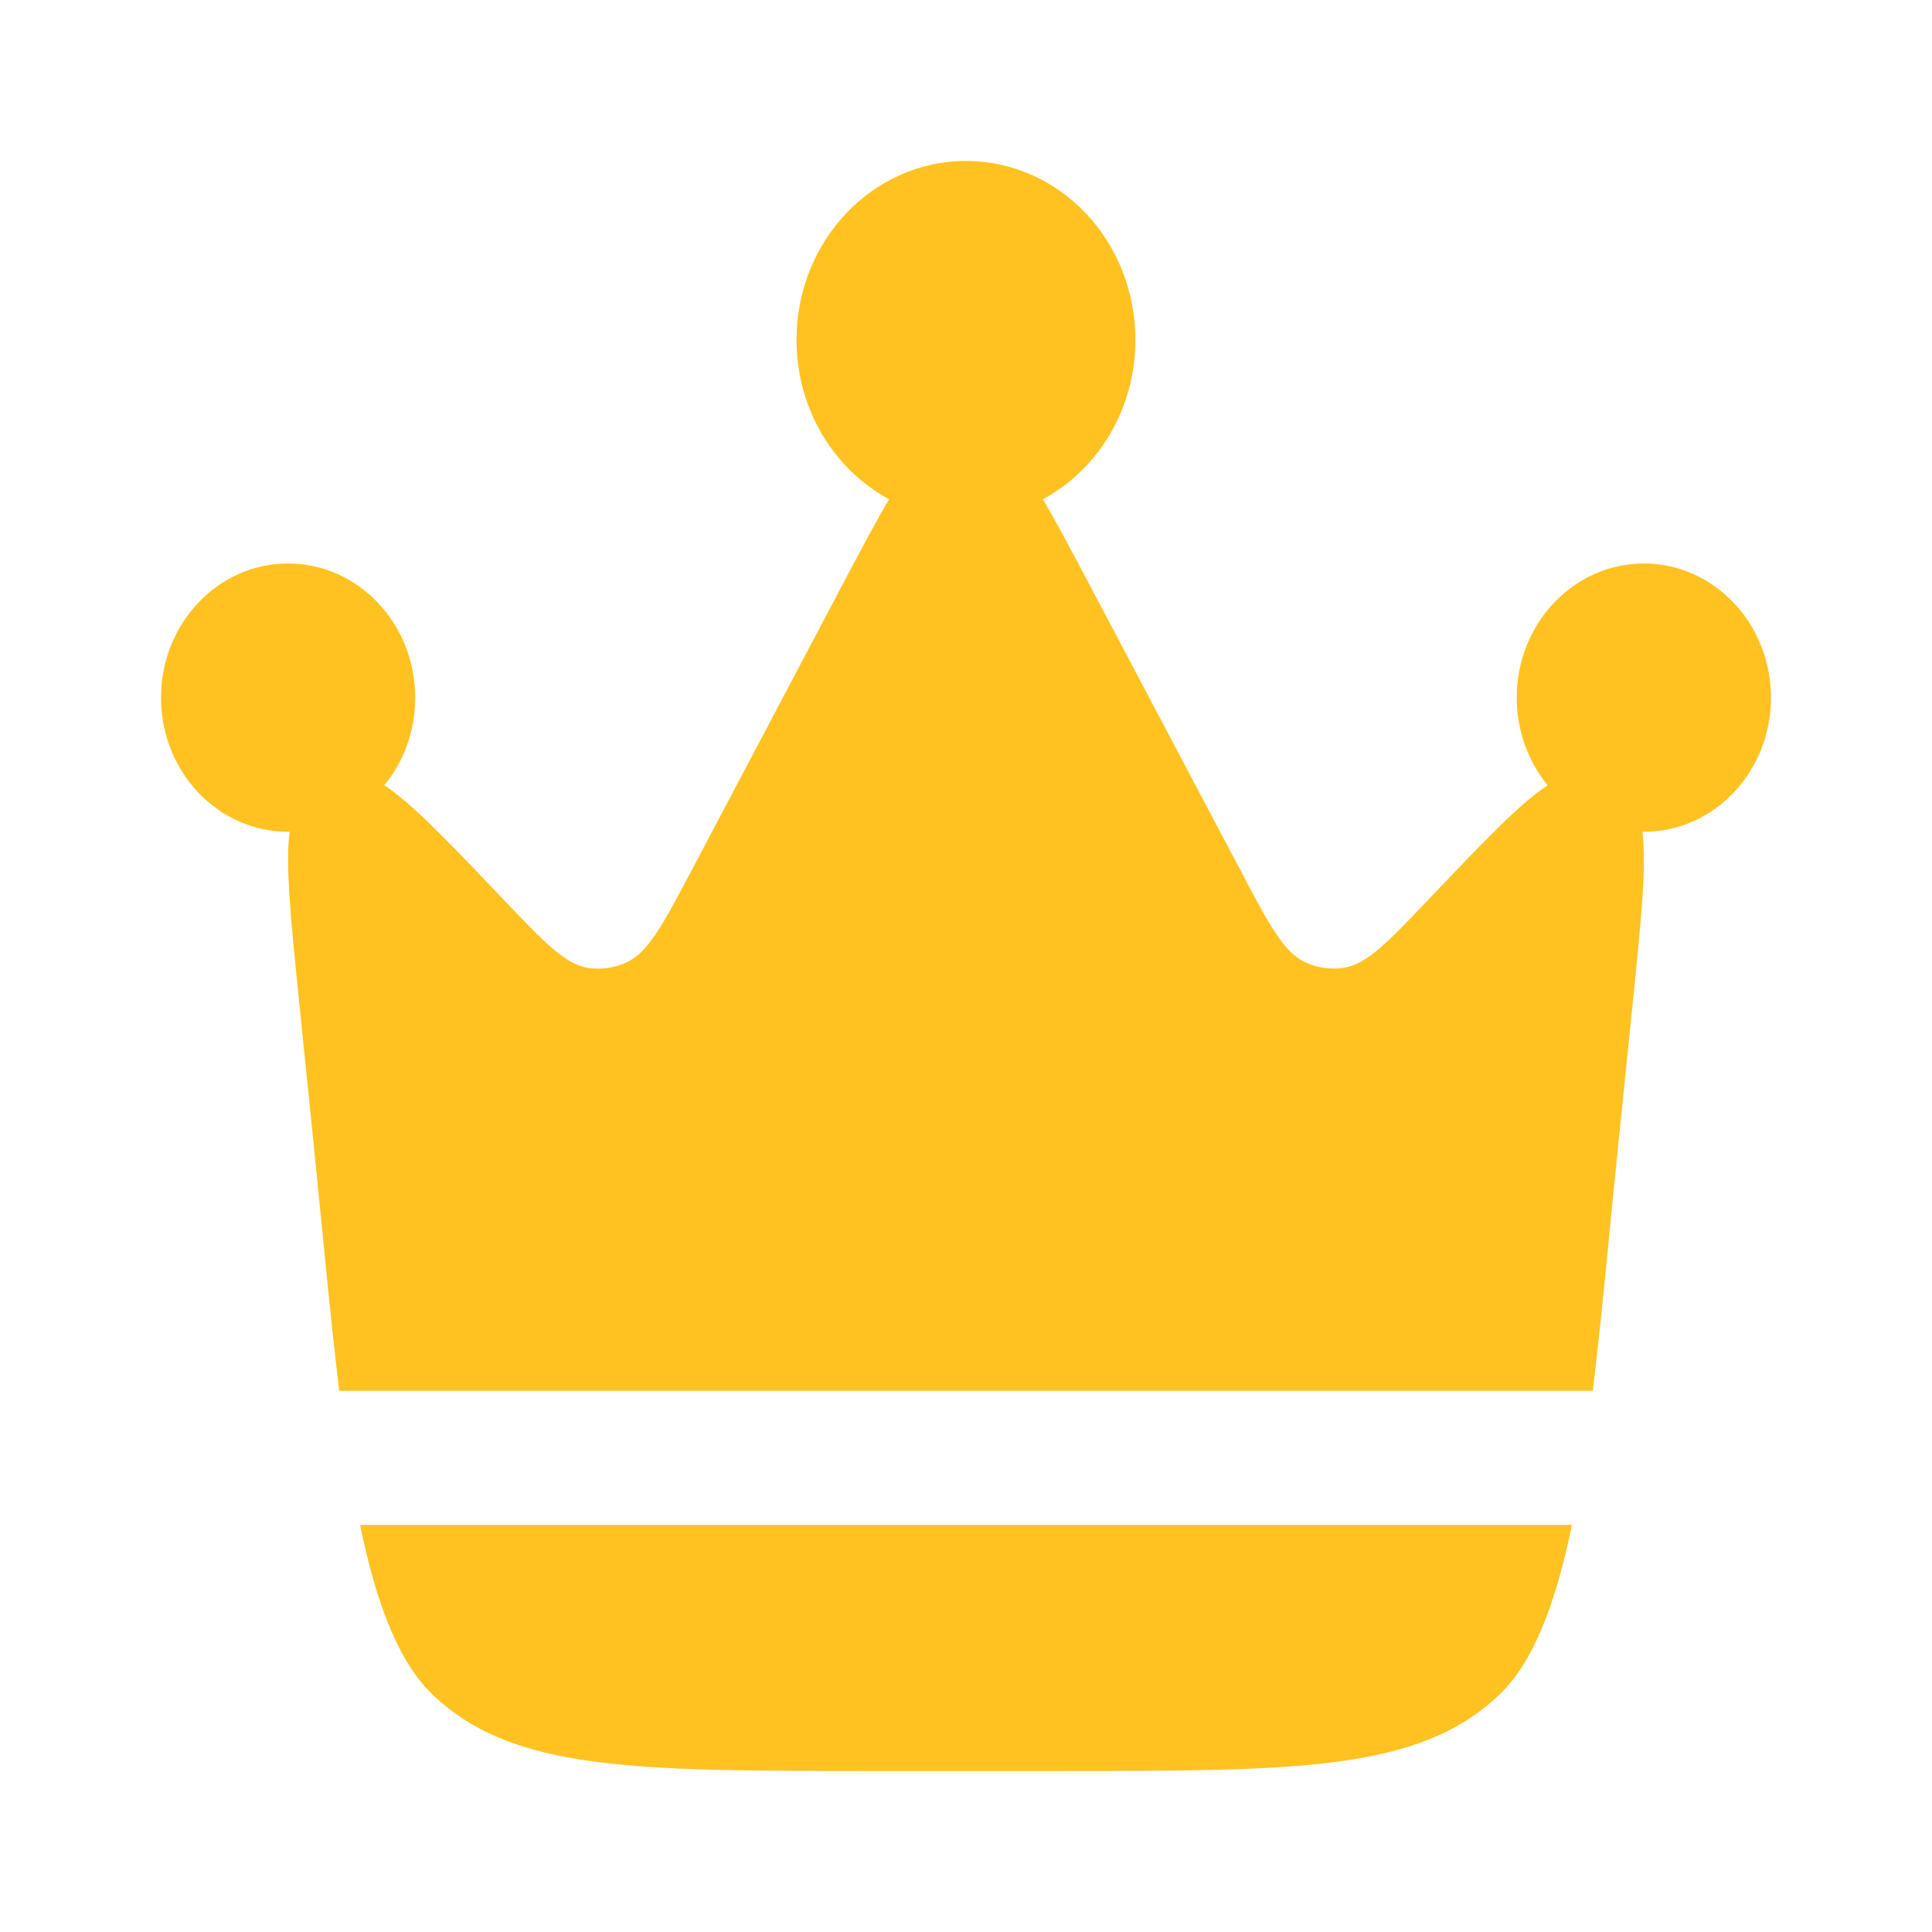 <svg width="32" height="32" viewBox="0 0 32 32" fill="none" xmlns="http://www.w3.org/2000/svg">
<path d="M26.789 19.101L27.047 16.575C27.184 15.227 27.273 14.338 27.203 13.777H27.229C28.39 13.777 29.333 12.782 29.333 11.555C29.333 10.329 28.39 9.333 27.228 9.333C26.065 9.333 25.122 10.327 25.122 11.555C25.122 12.11 25.316 12.618 25.634 13.007C25.177 13.305 24.578 13.934 23.677 14.881C22.984 15.61 22.637 15.974 22.25 16.031C22.036 16.062 21.817 16.03 21.62 15.938C21.262 15.773 21.024 15.322 20.548 14.419L18.036 9.666C17.742 9.11 17.496 8.645 17.273 8.27C18.184 7.779 18.806 6.781 18.806 5.63C18.806 3.991 17.55 2.666 16 2.666C14.449 2.666 13.193 3.993 13.193 5.629C13.193 6.781 13.816 7.779 14.726 8.269C14.504 8.645 14.258 9.11 13.964 9.666L11.453 14.421C10.976 15.322 10.737 15.773 10.38 15.939C10.183 16.031 9.964 16.063 9.749 16.033C9.363 15.975 9.016 15.61 8.322 14.881C7.421 13.934 6.822 13.305 6.365 13.007C6.685 12.618 6.877 12.11 6.877 11.554C6.877 10.329 5.933 9.333 4.771 9.333C3.611 9.333 2.667 10.327 2.667 11.555C2.667 12.782 3.609 13.777 4.772 13.777H4.797C4.725 14.337 4.816 15.227 4.953 16.575L5.21 19.101C5.353 20.502 5.472 21.835 5.619 23.037H26.381C26.528 21.837 26.646 20.502 26.789 19.101ZM14.473 29.333H17.526C21.506 29.333 23.497 29.333 24.825 28.079C25.404 27.53 25.772 26.543 26.036 25.258H5.964C6.228 26.543 6.595 27.53 7.175 28.078C8.502 29.333 10.493 29.333 14.473 29.333Z" fill="#FFC220"/>
</svg>
